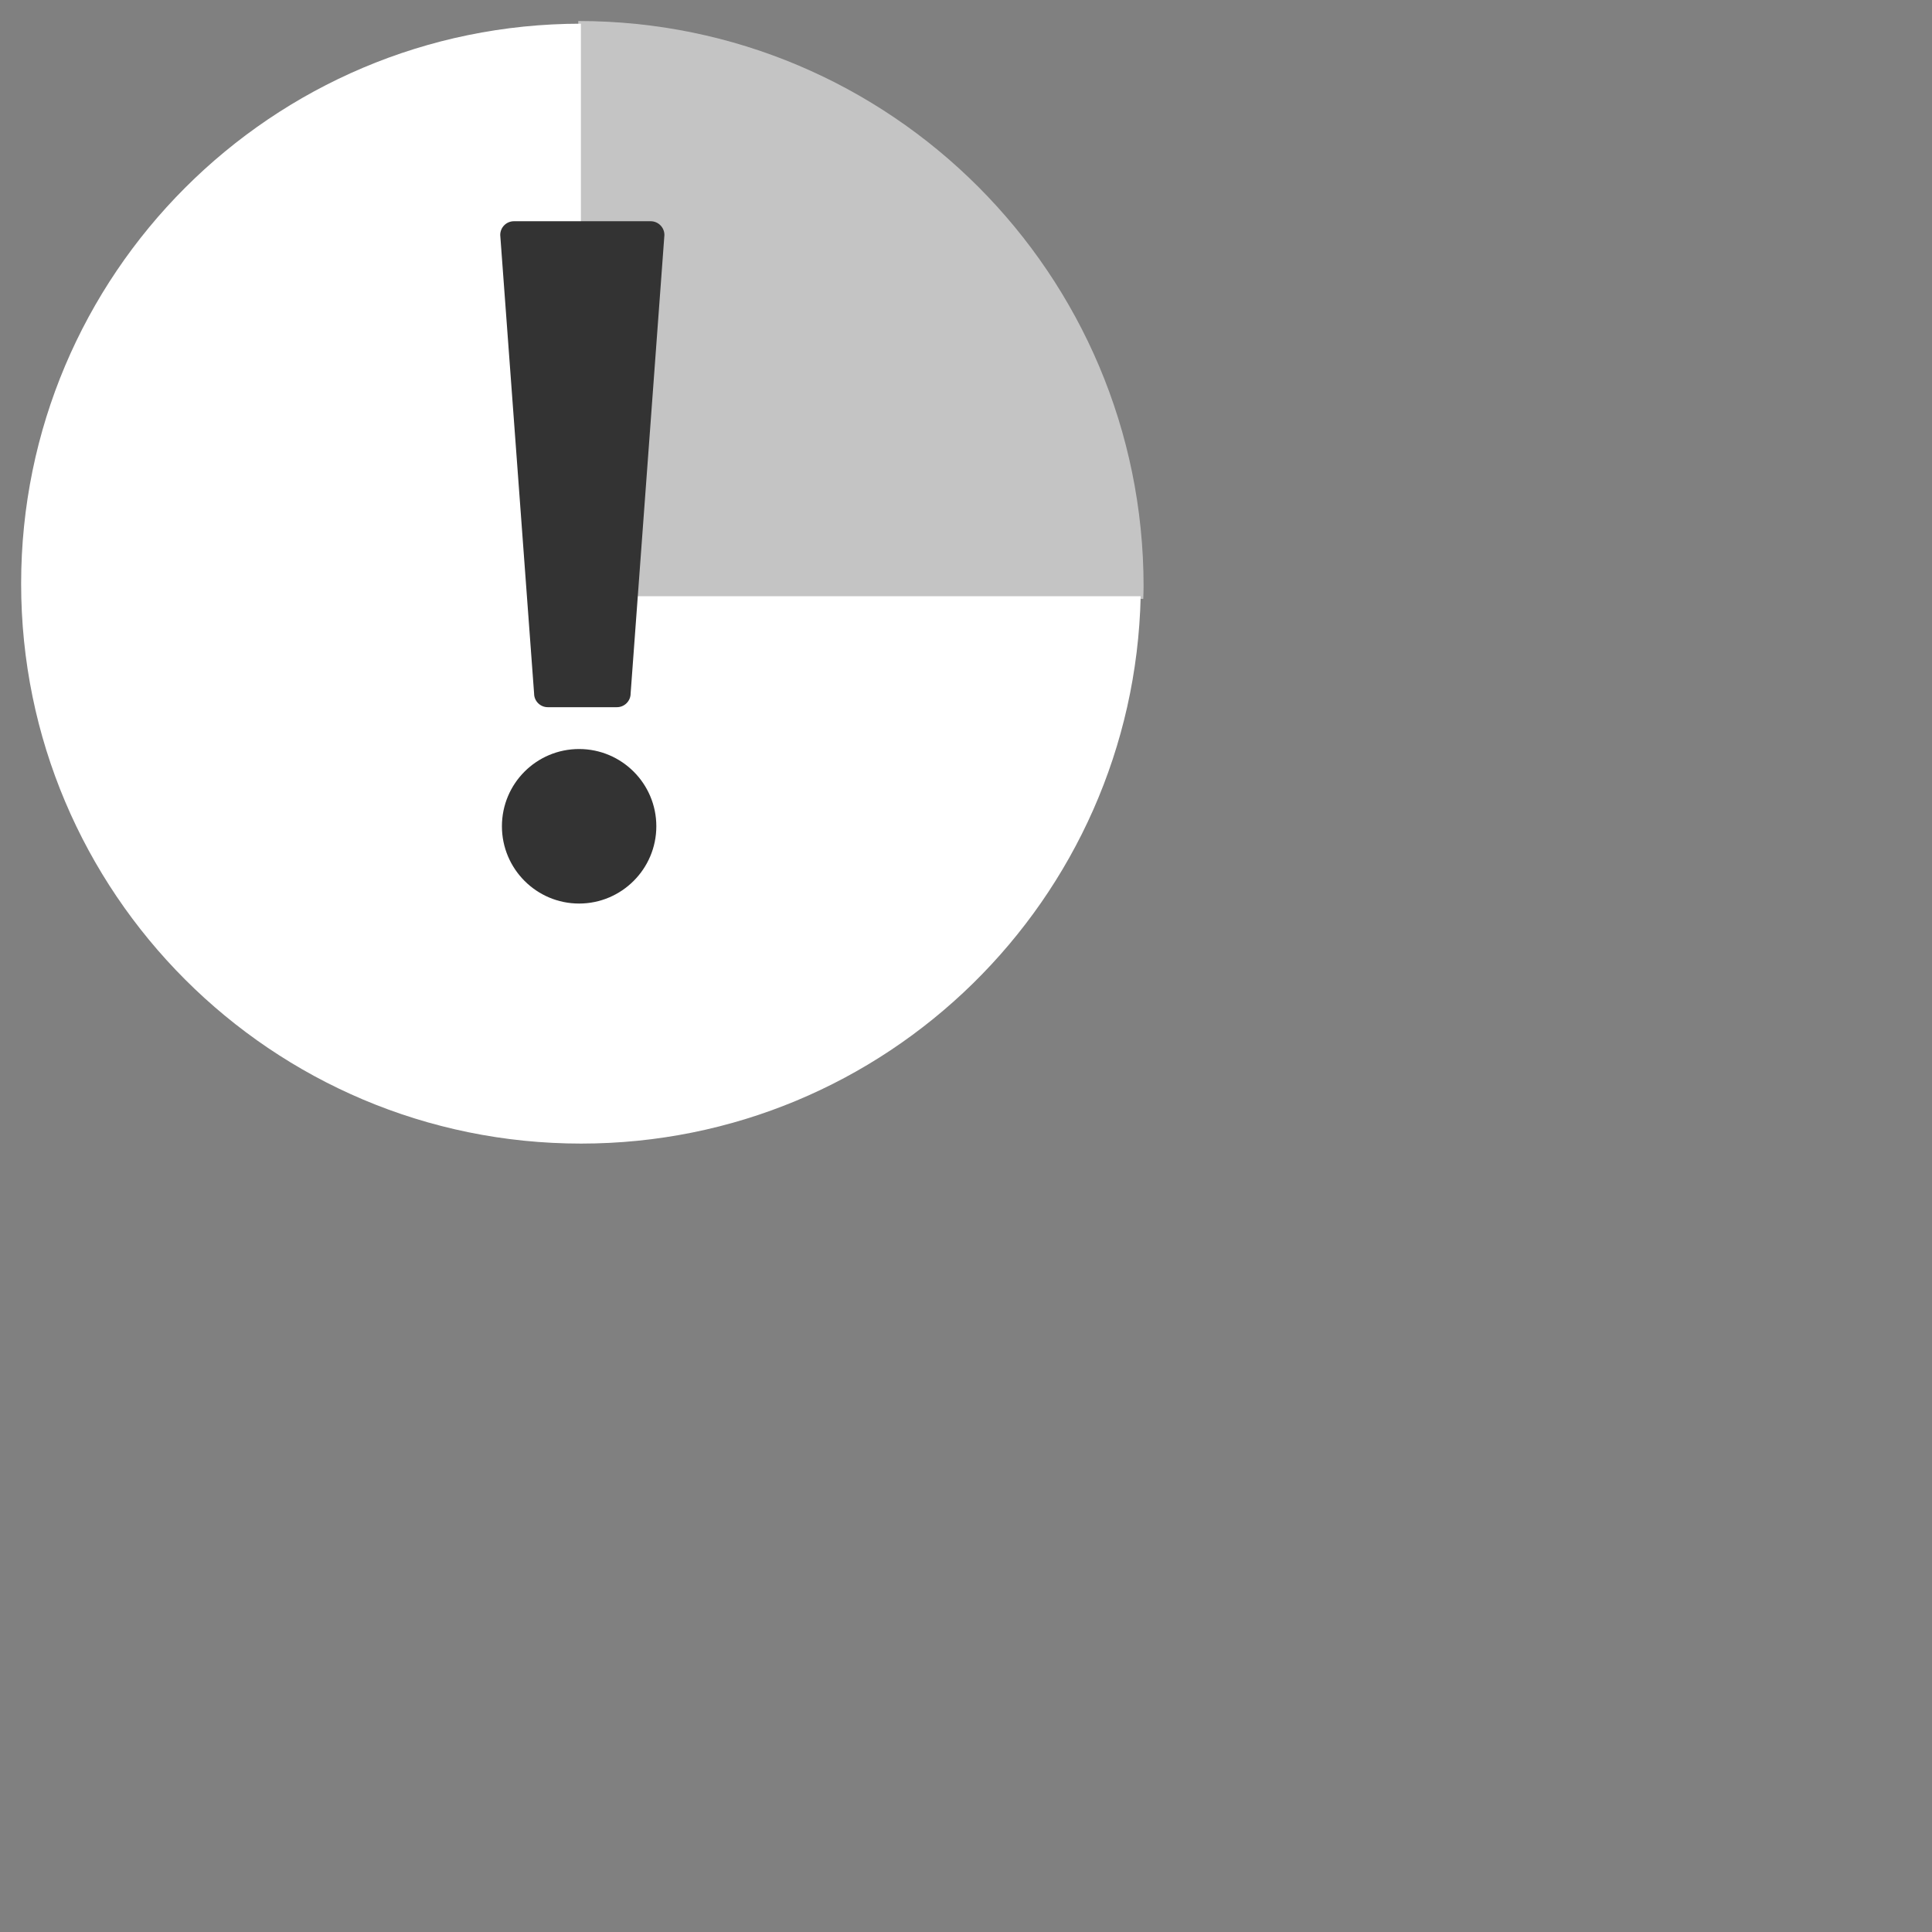 <?xml version="1.0" encoding="utf-8"?>
<!-- Generator: Adobe Illustrator 16.0.0, SVG Export Plug-In . SVG Version: 6.00 Build 0)  -->
<!DOCTYPE svg PUBLIC "-//W3C//DTD SVG 1.1//EN" "http://www.w3.org/Graphics/SVG/1.1/DTD/svg11.dtd">
<svg version="1.1" id="Capa_1" xmlns="http://www.w3.org/2000/svg" xmlns:xlink="http://www.w3.org/1999/xlink" x="0px" y="0px"
	 width="49px" height="49px" viewBox="0 0 49 49" enable-background="new 0 0 49 49" xml:space="preserve">
<rect x="0" y="0" width="49" height="49" fill="#808080" stroke="none"/>
<g>
	<g>
		<path fill="#C4C4C4" d="M14.67,0.533c-0.001,0-0.003,0-0.004,0v14.656h14.33c0.003-0.106,0.008-0.213,0.008-0.32
			C29.003,6.951,22.586,0.533,14.67,0.533z"/>
		<path fill="#FFFFFF" d="M14.733,15.122V0.601C6.893,0.604,0.536,6.961,0.536,14.803s6.358,14.201,14.202,14.201
			c7.735,0,14.021-6.188,14.192-13.882H14.733z"/>
	</g>
	<g>
		<path fill="#333333" d="M15.994,17.59c0,0.19-0.156,0.346-0.347,0.346h-1.755c-0.191,0-0.346-0.156-0.346-0.346L12.687,5.96
			c0-0.194,0.156-0.349,0.348-0.349h3.467c0.193,0,0.349,0.156,0.349,0.349L15.994,17.59z"/>
		<path fill="#333333" d="M12.73,20.956c0-1.083,0.876-1.959,1.957-1.959c1.08,0,1.959,0.876,1.959,1.959
			c0,1.081-0.879,1.96-1.959,1.96C13.607,22.916,12.73,22.037,12.73,20.956z"/>
	</g>
</g>
</svg>
